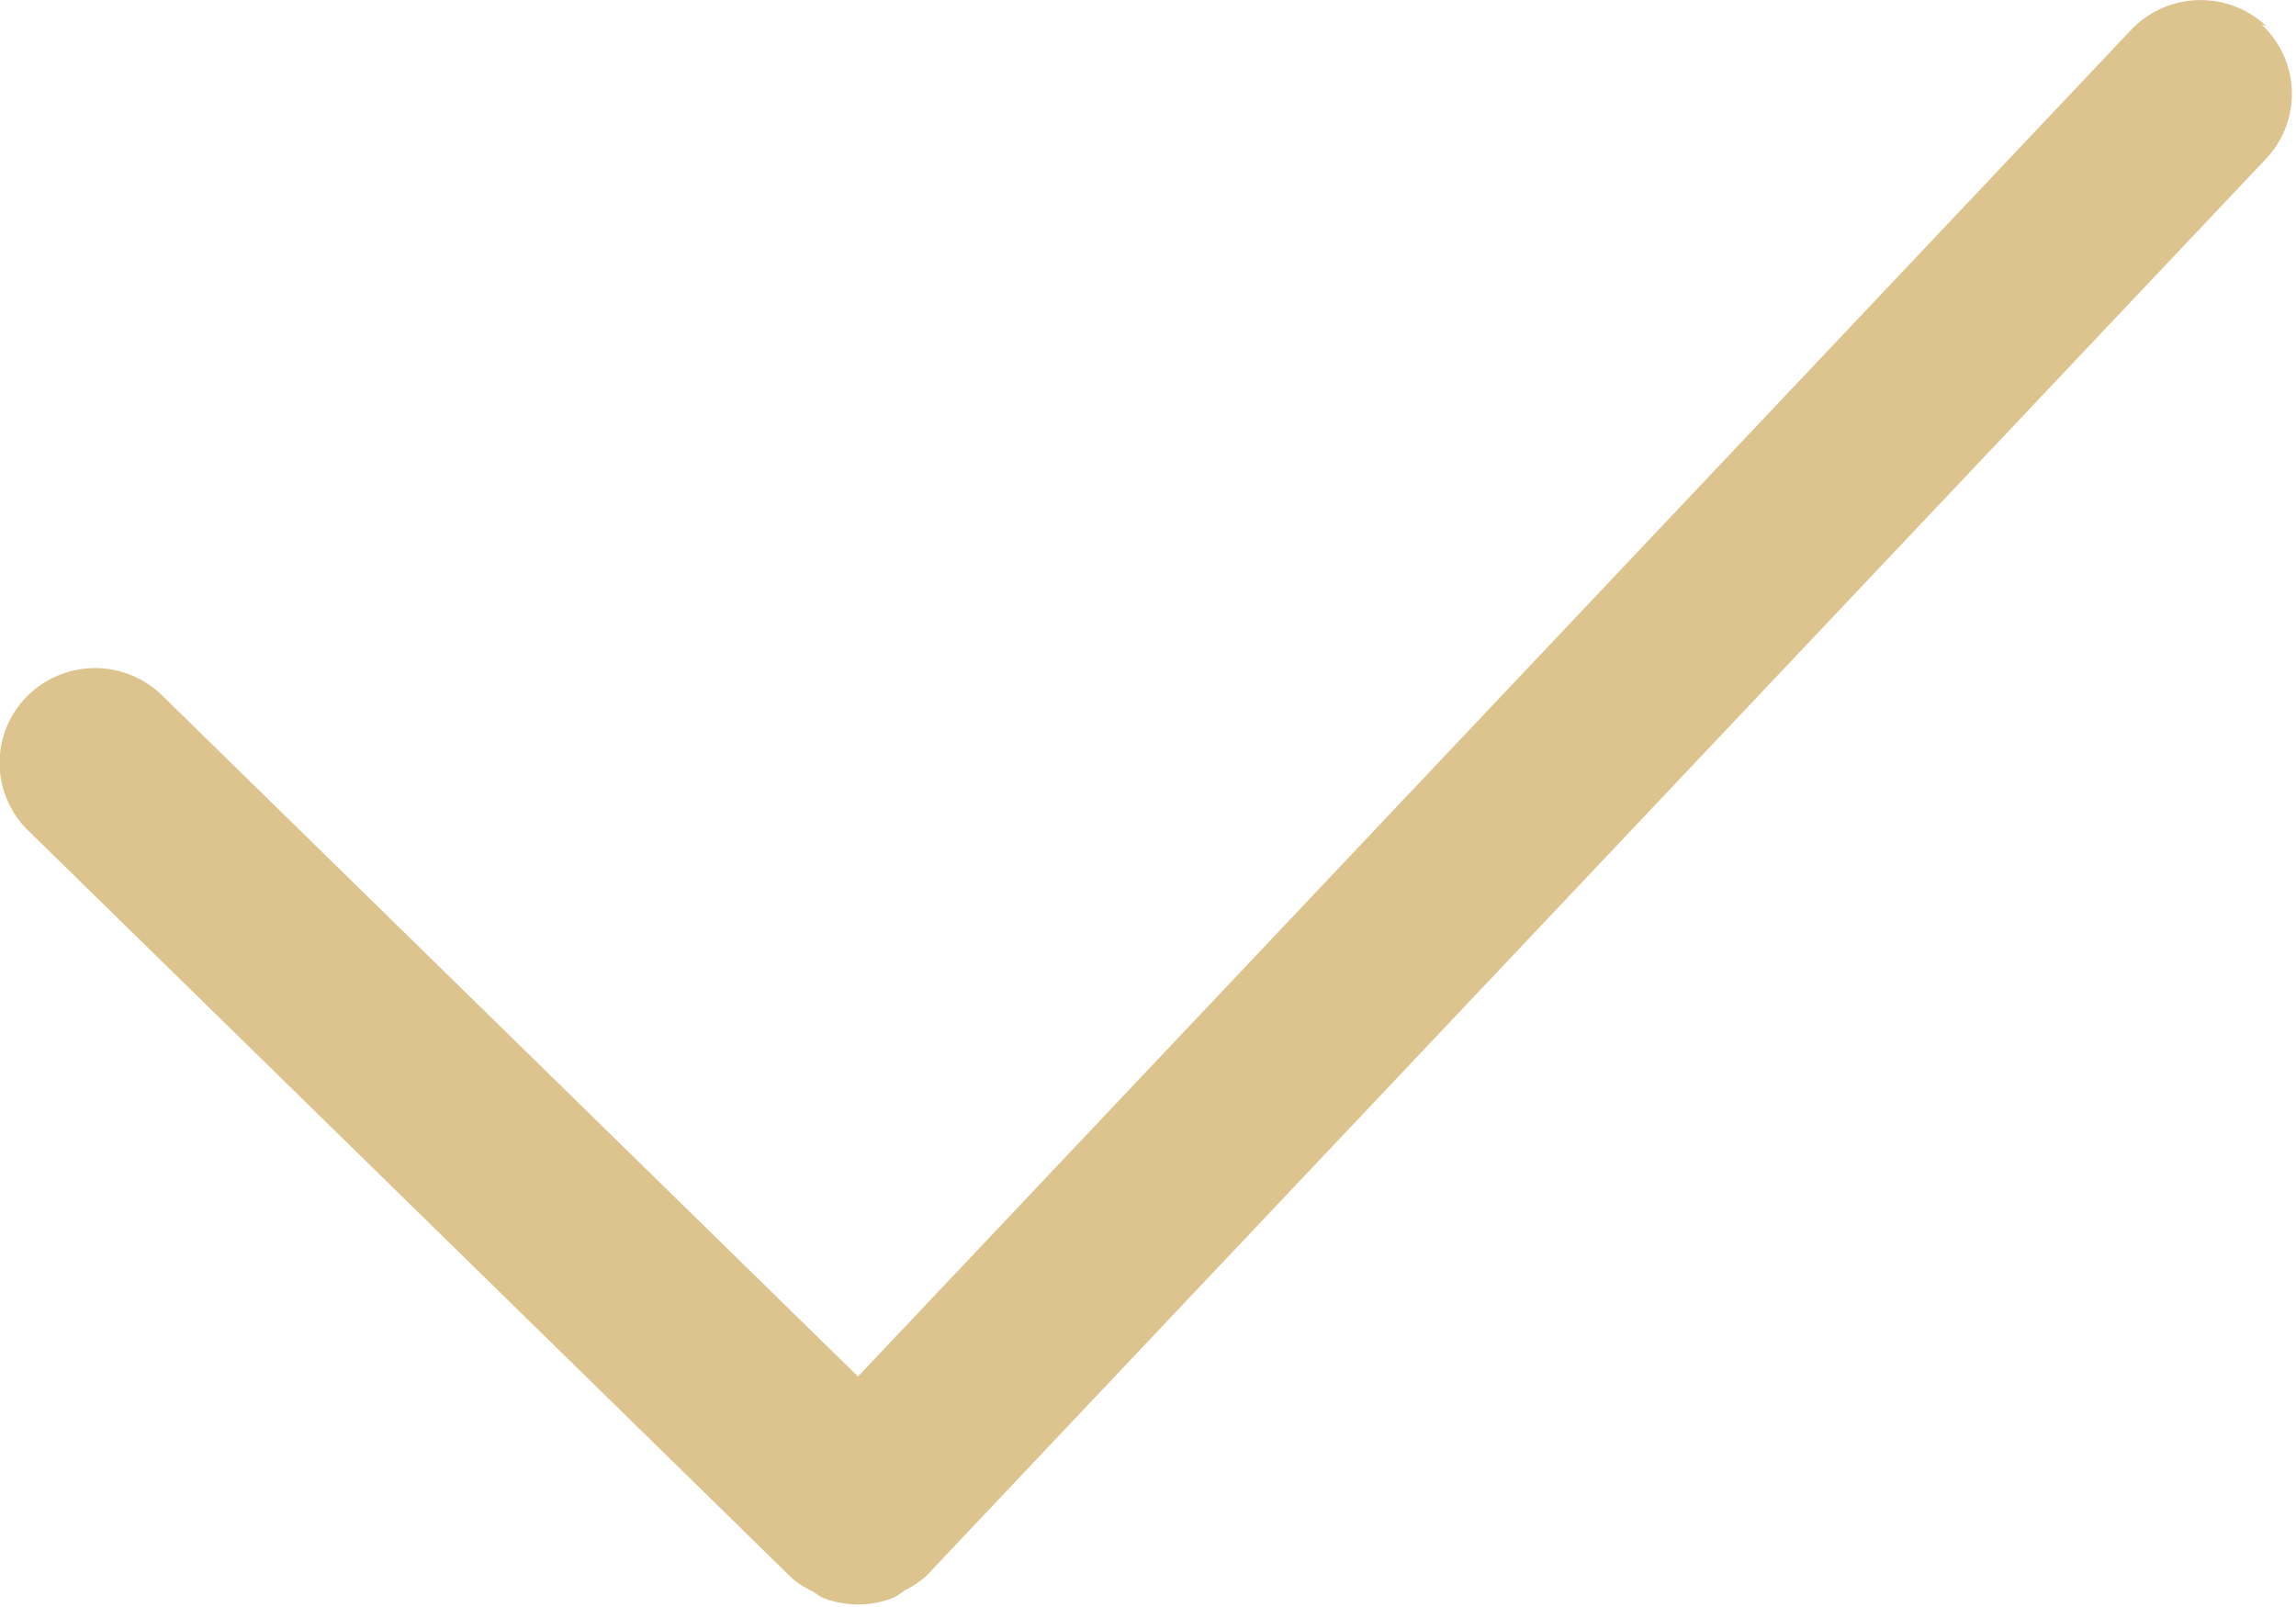 <svg xmlns="http://www.w3.org/2000/svg" width="10" height="7" viewBox="0 0 10 7">
  <path id="icon" d="M25.189,160.125a.418.418,0,0,0-.587.018l-5.545,5.866-3.029-2.965a.418.418,0,0,0-.588,0,.411.411,0,0,0,0,.584l3.332,3.262,0,0,0,0a.394.394,0,0,0,.088.055.35.35,0,0,0,.044.028.424.424,0,0,0,.153.029.41.41,0,0,0,.16-.032.425.425,0,0,0,.046-.031.4.4,0,0,0,.09-.06l0,0,0,0,5.836-6.174a.411.411,0,0,0-.018-.584Z" transform="translate(-15.32 -160.013)" fill="#ddc38e"/>
</svg>
